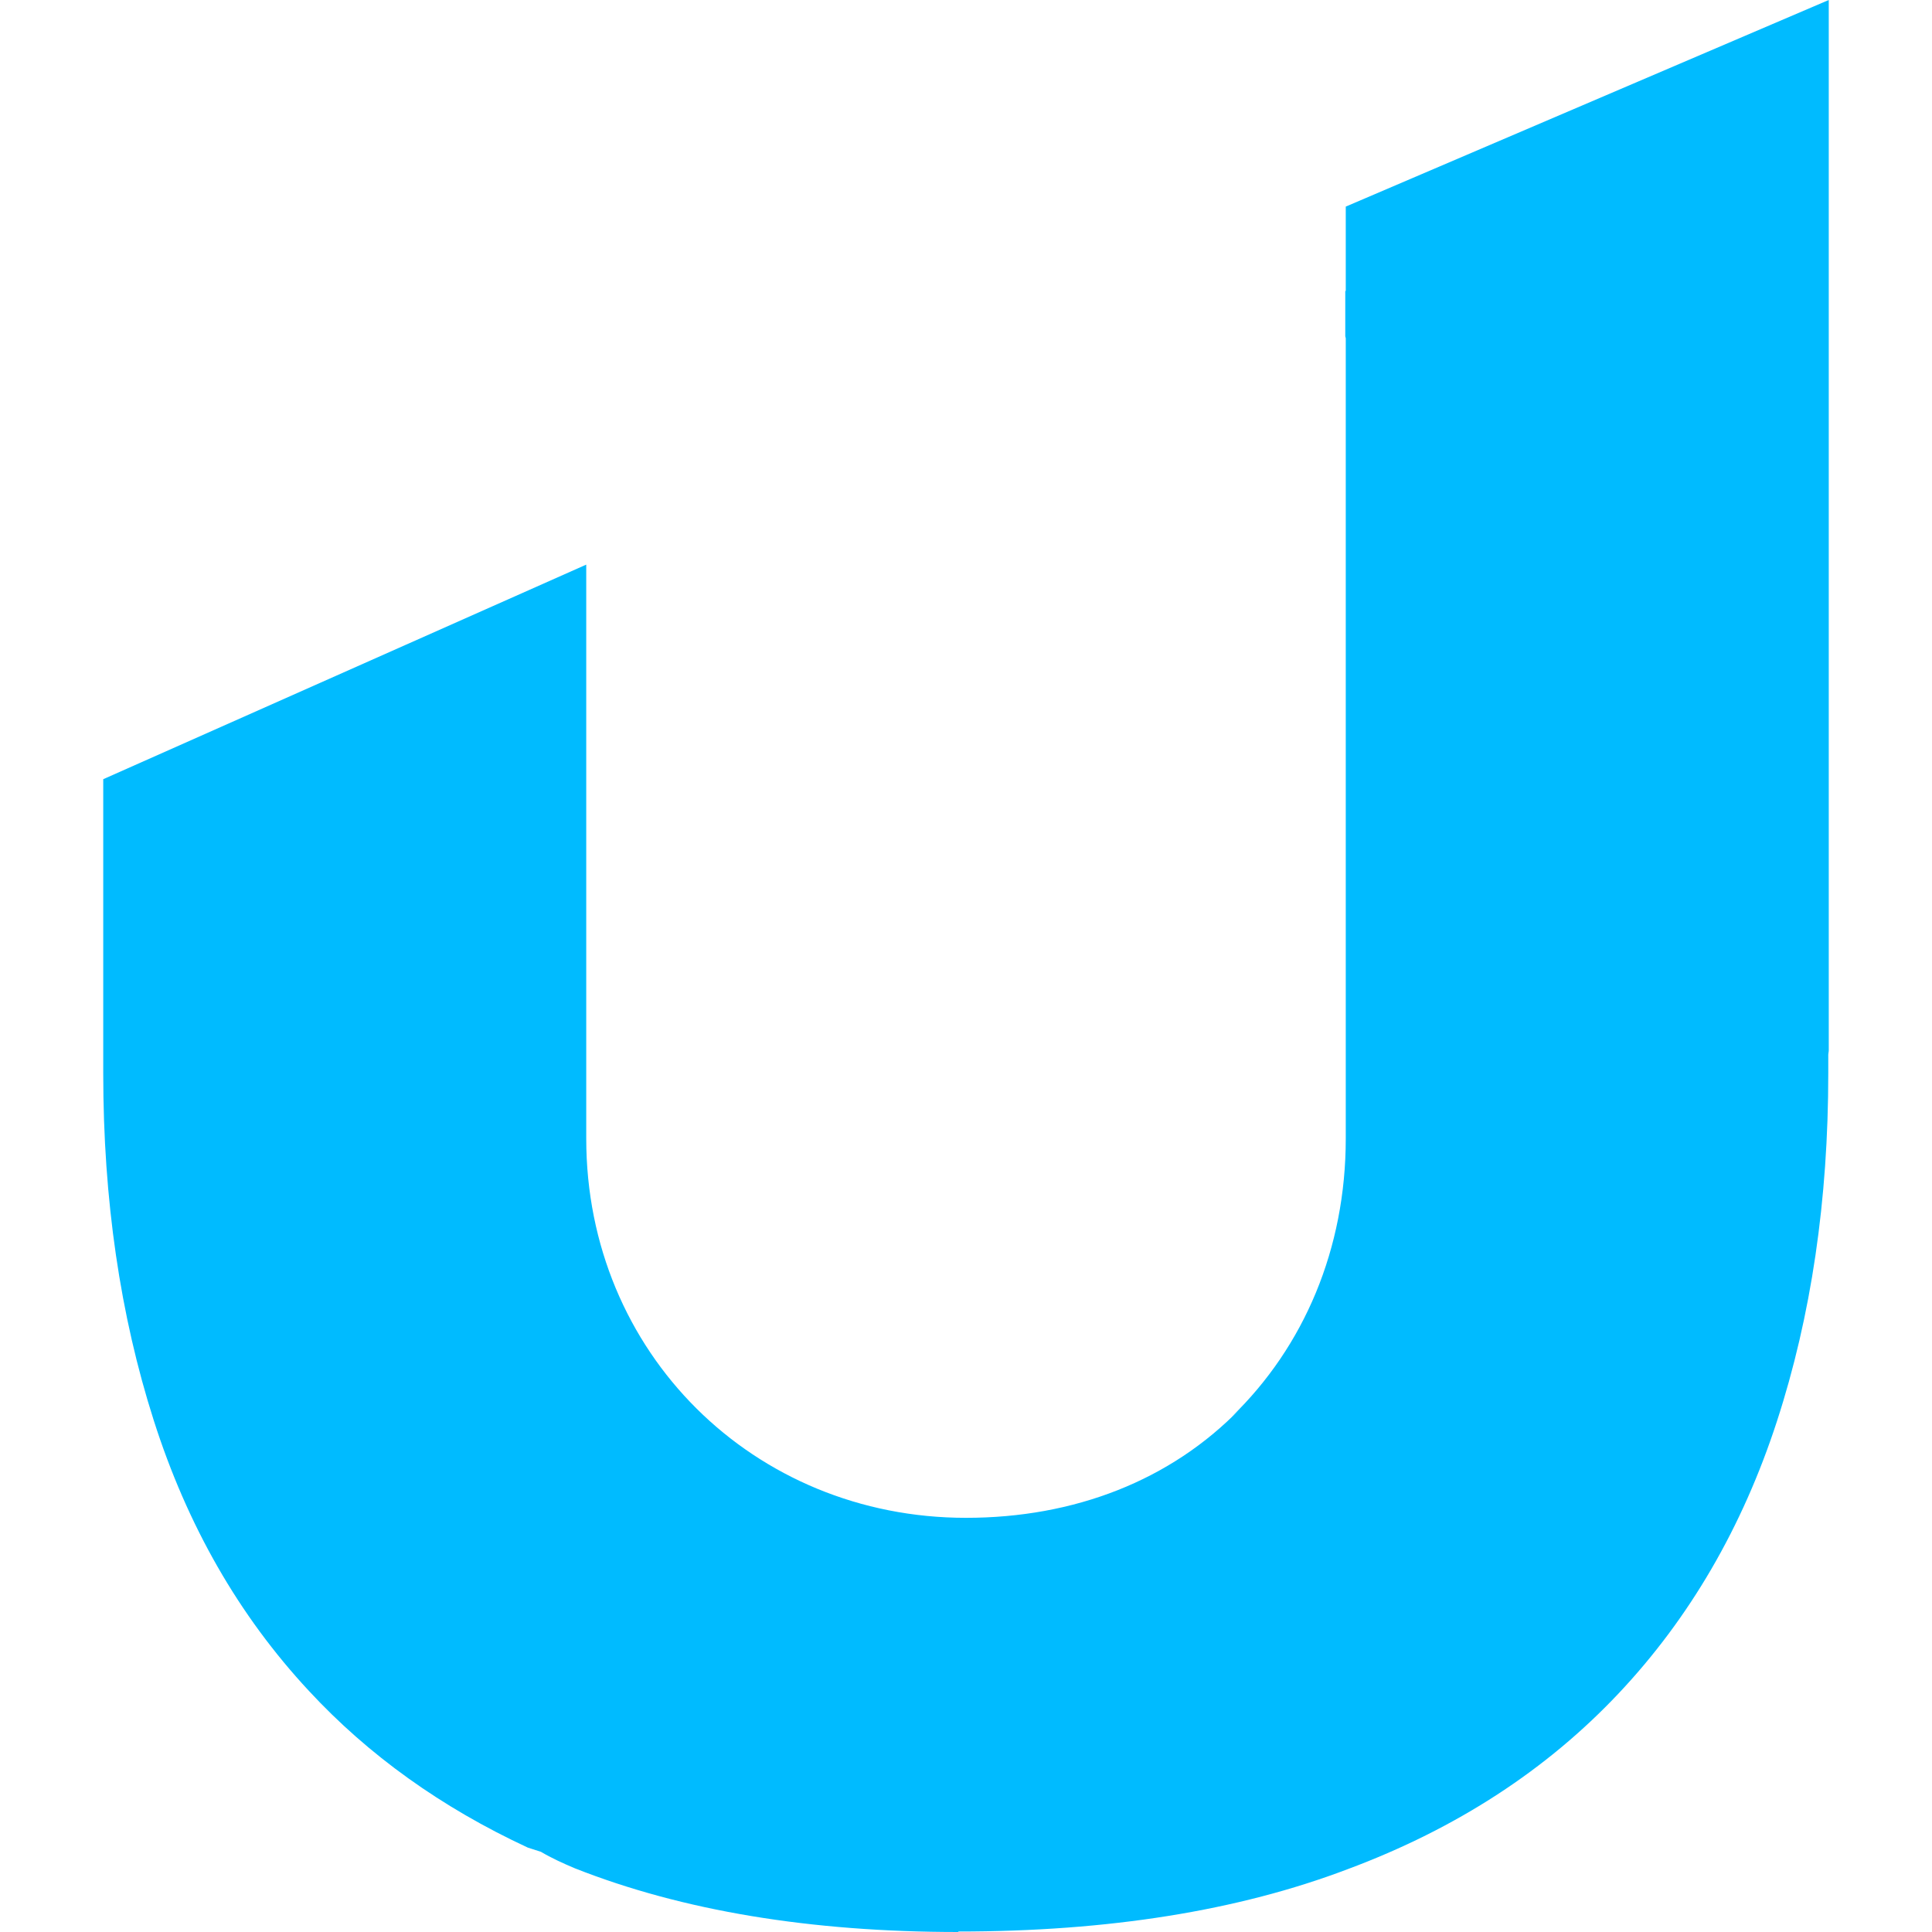
<svg xmlns="http://www.w3.org/2000/svg" xmlns:xlink="http://www.w3.org/1999/xlink" width="16px" height="16px" viewBox="0 0 16 16" version="1.1">
<g id="surface1">
<path style=" stroke:none;fill-rule:evenodd;fill:#00bbff;fill-opacity:1;" d="M 11.145 2.41 L 11.145 1.711 L 15.145 0 L 15.145 8.699 C 15.145 8.711 15.141 8.723 15.141 8.734 L 15.141 8.887 C 15.141 9.938 15 10.898 14.715 11.773 C 14.43 12.648 13.992 13.402 13.402 14.027 C 12.812 14.652 12.07 15.141 11.16 15.48 C 10.254 15.824 9.18 15.996 7.934 15.996 L 7.938 16 C 6.711 16 5.652 15.824 4.762 15.473 C 4.66 15.43 4.566 15.387 4.48 15.336 L 4.371 15.301 C 3.656 14.969 3.051 14.535 2.559 14.004 C 1.977 13.379 1.551 12.633 1.273 11.762 C 0.996 10.895 0.855 9.938 0.855 8.891 L 0.855 6.453 L 4.855 4.676 L 4.855 9.43 C 4.855 11.203 6.242 12.57 8 12.57 C 8.895 12.57 9.695 12.262 10.273 11.664 C 10.25 11.688 10.223 11.711 10.199 11.734 C 10.801 11.152 11.145 10.34 11.145 9.43 L 11.145 2.801 C 11.145 2.797 11.141 2.789 11.141 2.785 L 11.141 2.41 C 11.145 2.41 11.145 2.41 11.145 2.41 Z M 10.176 11.898 L 10.203 11.828 Z M 10.176 11.758 C 10.098 11.832 10.016 11.898 9.934 11.965 C 10.016 11.898 10.098 11.832 10.176 11.758 Z M 10.176 11.758 "/>
</g>
</svg>
